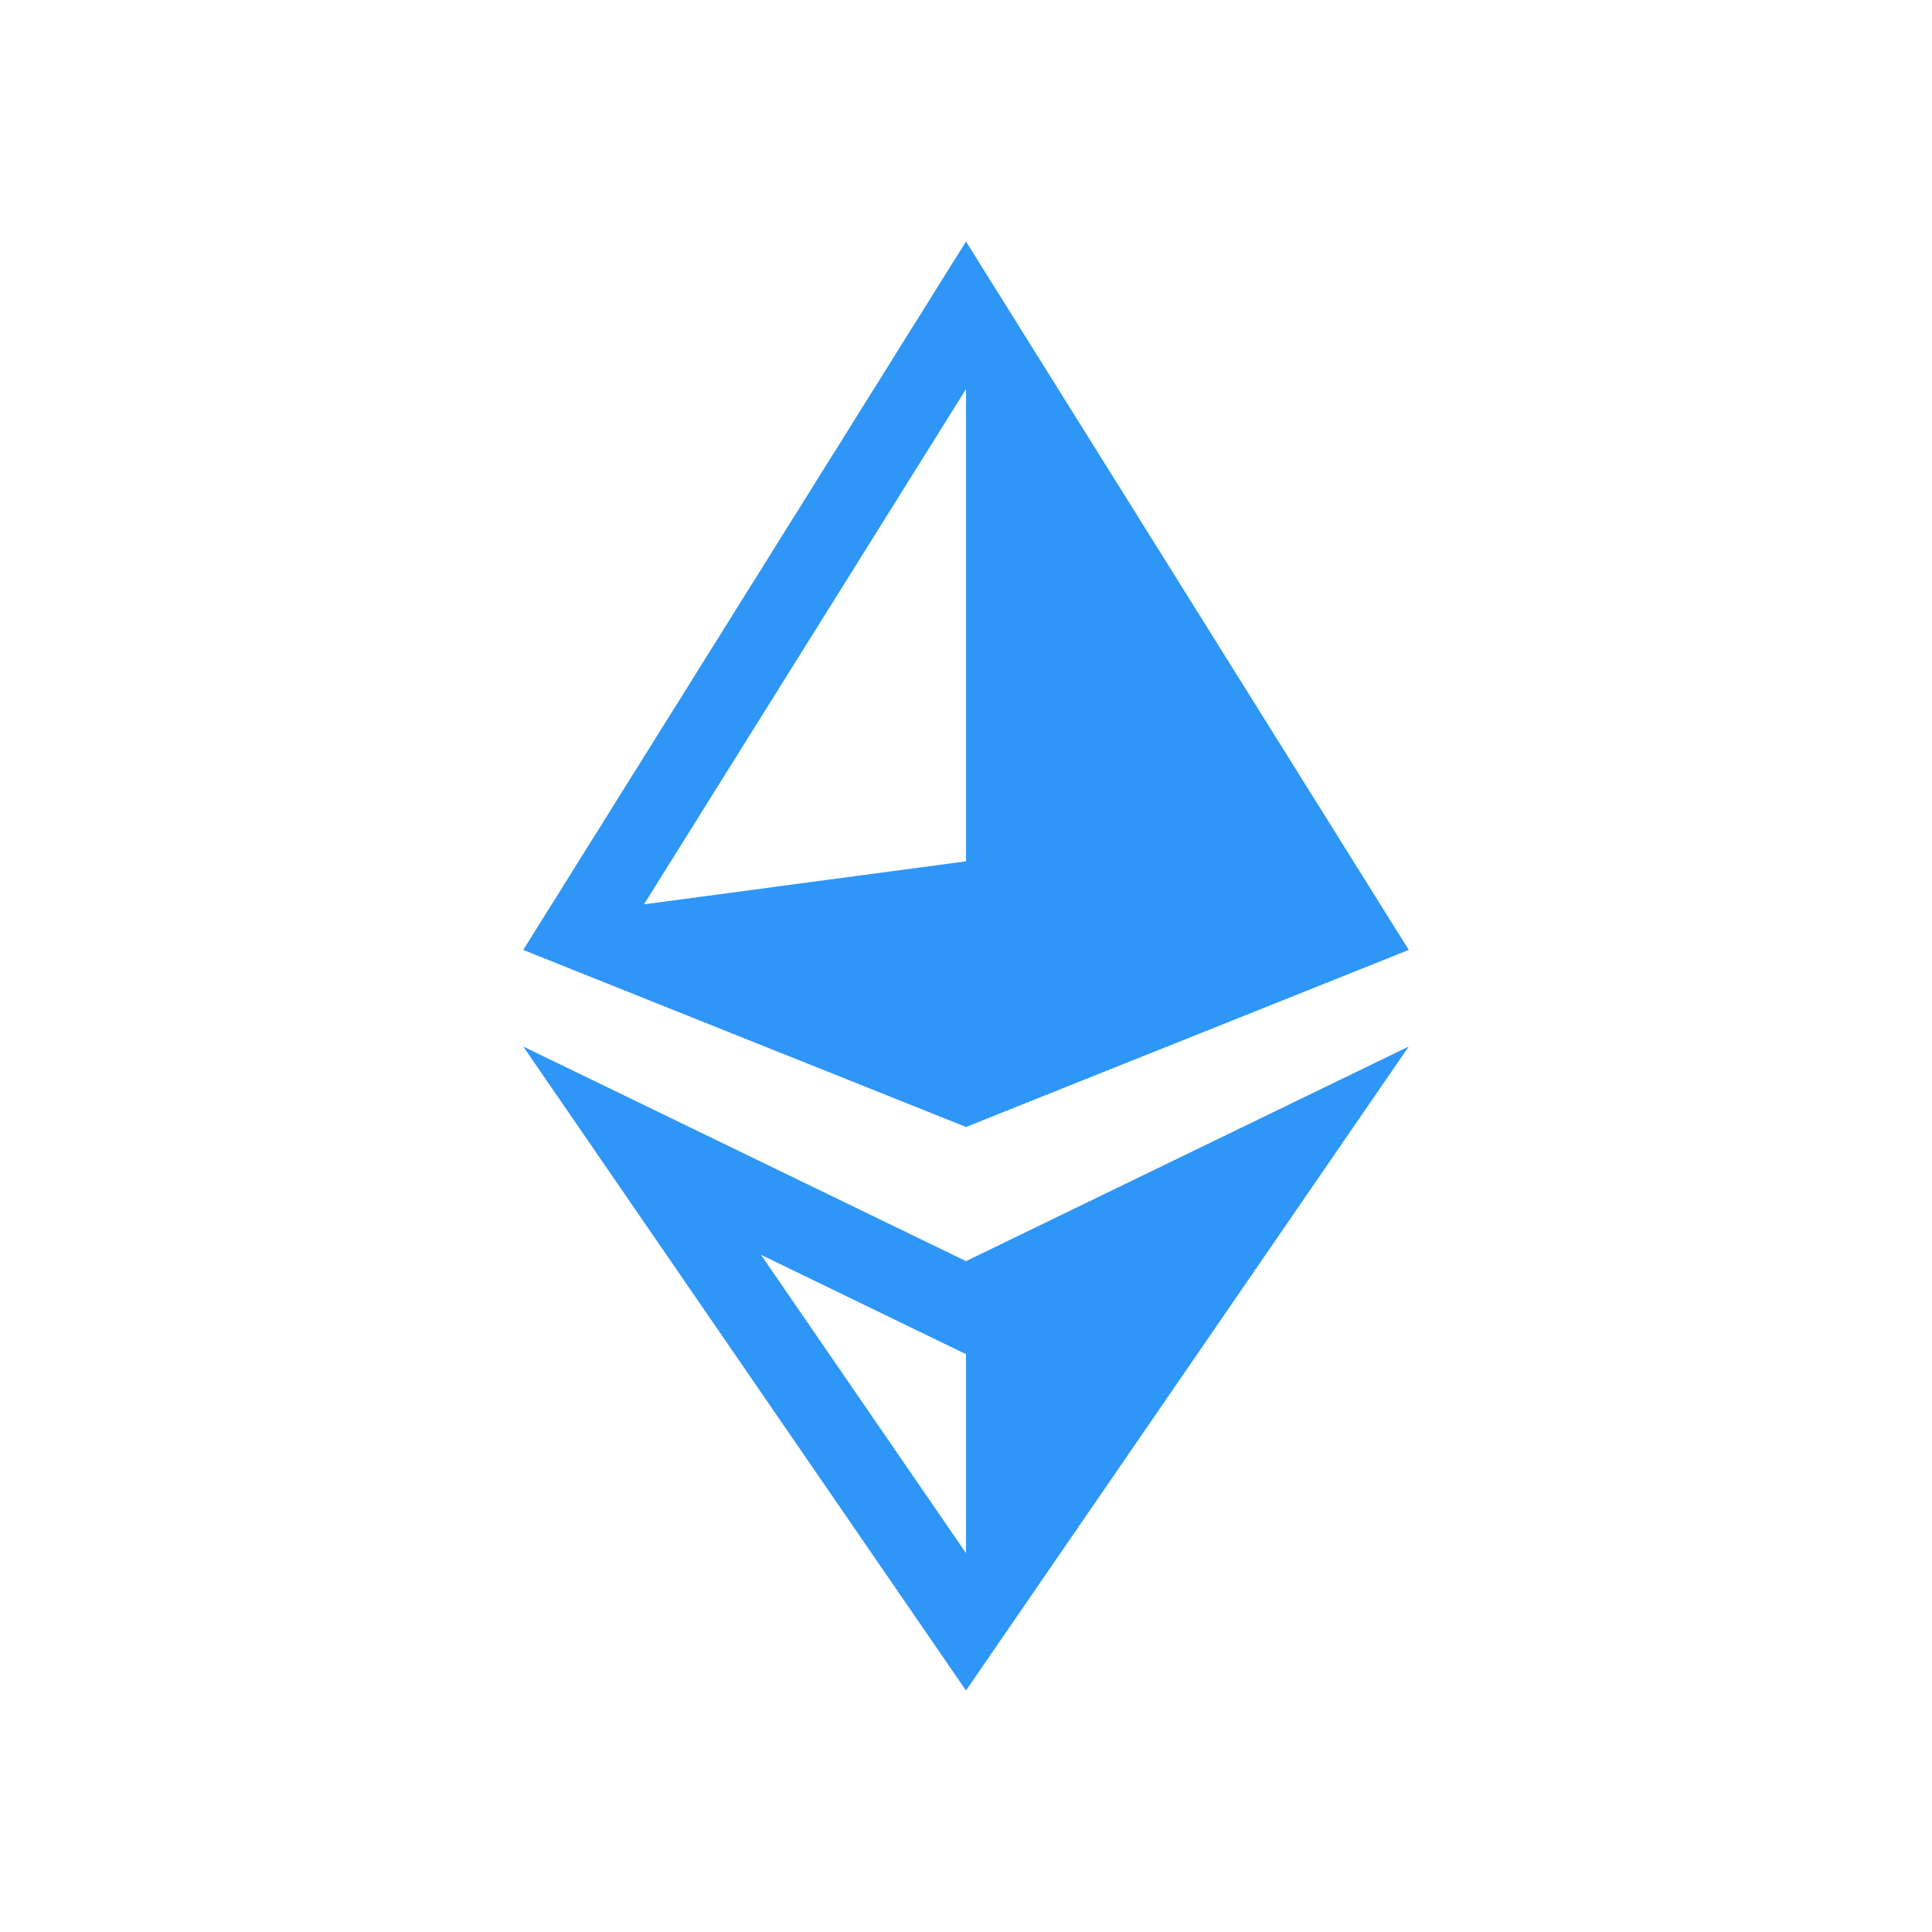 <svg width="30" height="30" viewBox="0 0 30 30" fill="none" xmlns="http://www.w3.org/2000/svg">
<path d="M8.125 16.25L15 26.25L21.875 16.25L15 19.583L8.125 16.25ZM11.816 19.484L14.559 20.814L15 21.028V24.116L11.816 19.484Z" fill="#2E96F7"/>
<path d="M21.875 14.75L15 3.75L8.125 14.75L15 17.5L21.875 14.75ZM15 13.375L10 14.042L15 6.042V13.375Z" fill="#2E96F7"/>
</svg>
